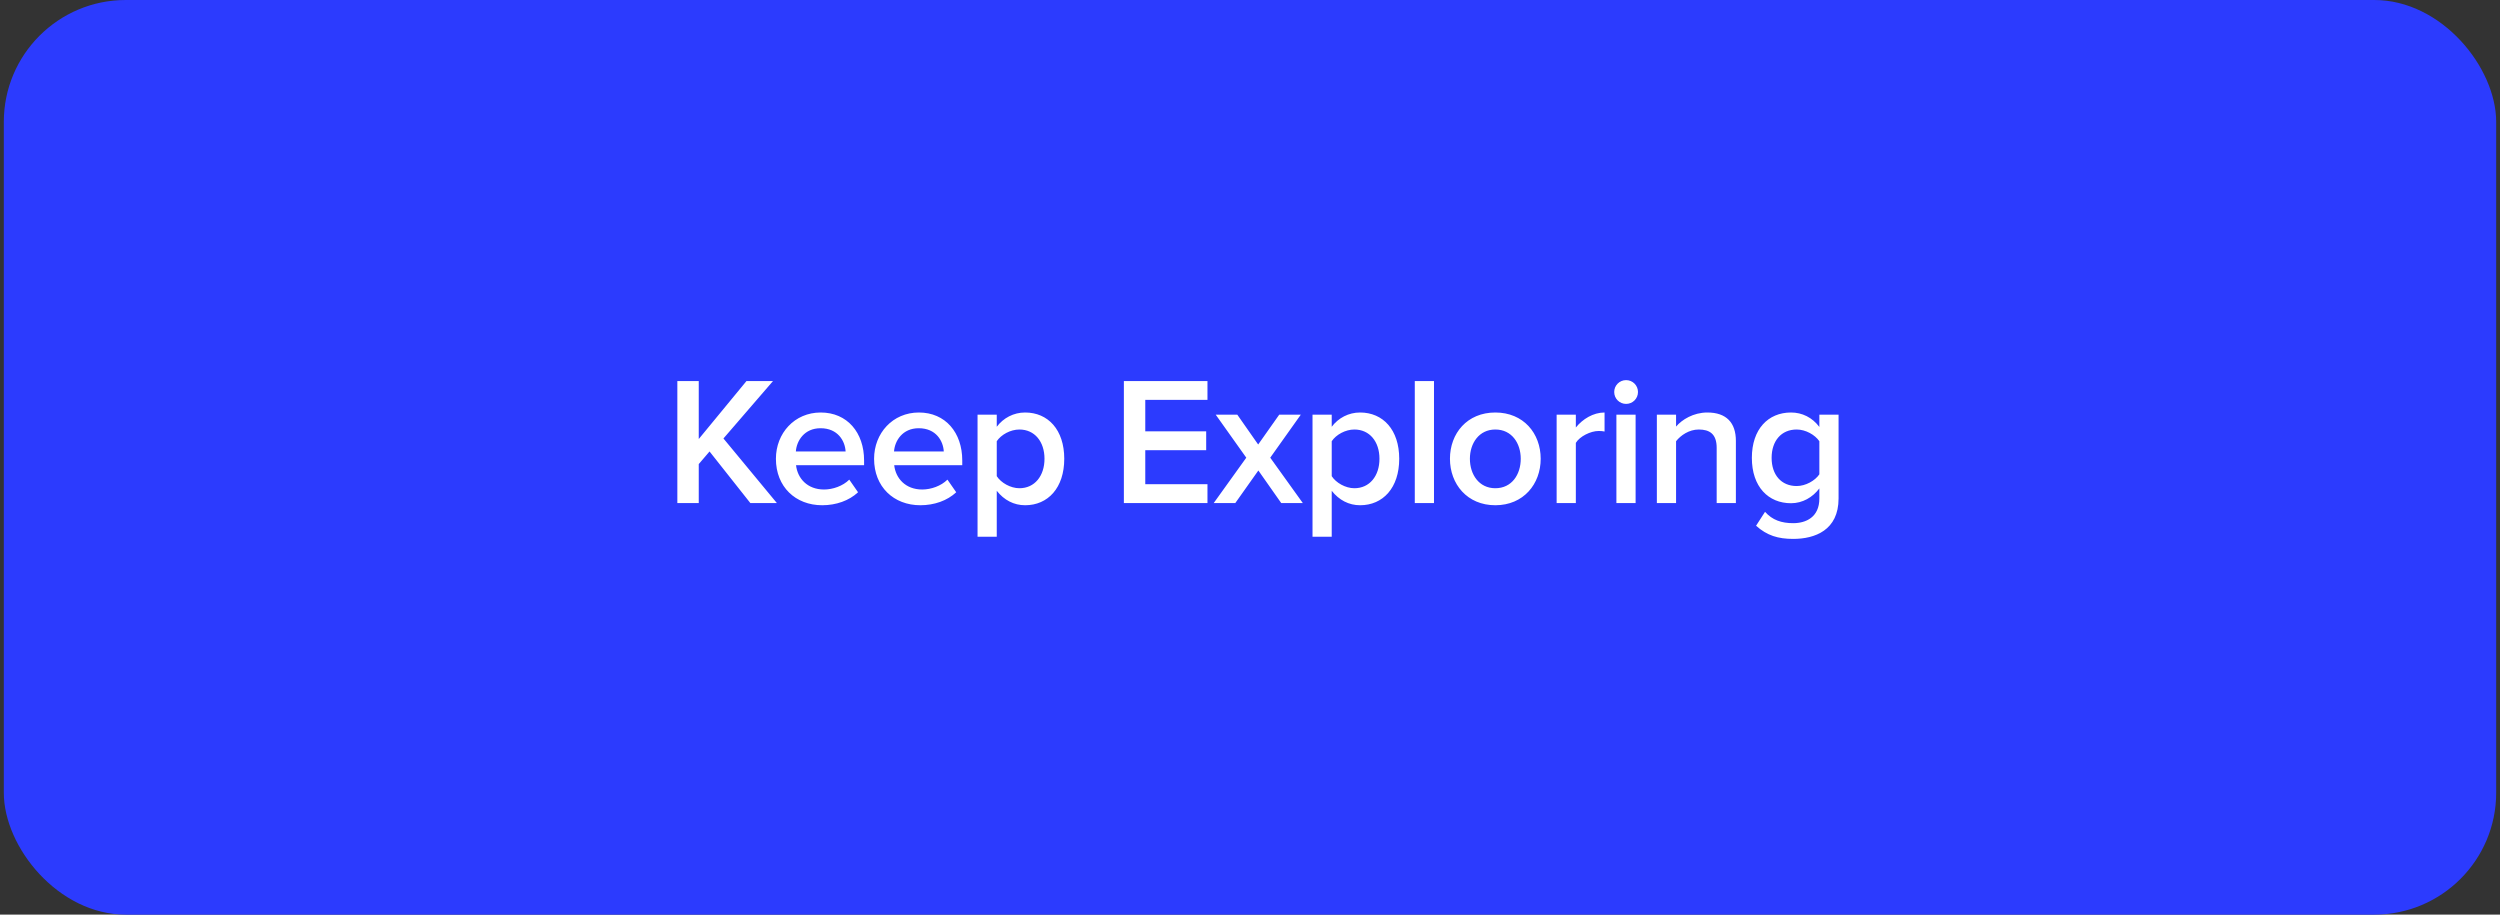<svg width="164" height="60" viewBox="0 0 164 60" fill="none" xmlns="http://www.w3.org/2000/svg">
<rect x="0" y="0" width="164" height="60" fill="#333333" stroke="none"/>
<rect x="0.25" width="163.5" height="60" rx="8" fill="#2C3BFE"/>
<path d="M50.962 33L47.458 28.764L50.71 24.996H48.97L45.838 28.8V24.996H44.434V33H45.838V30.444L46.546 29.616L49.222 33H50.962ZM53.936 33.144C54.848 33.144 55.7 32.844 56.288 32.292L55.712 31.464C55.292 31.884 54.632 32.112 54.056 32.112C52.964 32.112 52.316 31.38 52.22 30.516H56.684V30.204C56.684 28.38 55.58 27.06 53.84 27.06C52.124 27.06 50.9 28.416 50.9 30.096C50.9 31.932 52.184 33.144 53.936 33.144ZM55.472 29.616H52.208C52.256 28.92 52.76 28.092 53.828 28.092C54.968 28.092 55.436 28.932 55.472 29.616ZM60.376 33.144C61.288 33.144 62.14 32.844 62.728 32.292L62.152 31.464C61.732 31.884 61.072 32.112 60.496 32.112C59.404 32.112 58.756 31.38 58.66 30.516H63.124V30.204C63.124 28.38 62.02 27.06 60.28 27.06C58.564 27.06 57.34 28.416 57.34 30.096C57.34 31.932 58.624 33.144 60.376 33.144ZM61.912 29.616H58.648C58.696 28.92 59.2 28.092 60.268 28.092C61.408 28.092 61.876 28.932 61.912 29.616ZM67.247 33.144C68.747 33.144 69.815 32.004 69.815 30.096C69.815 28.188 68.747 27.06 67.247 27.06C66.491 27.06 65.819 27.42 65.387 27.996V27.204H64.127V35.208H65.387V32.196C65.867 32.808 66.515 33.144 67.247 33.144ZM66.875 32.028C66.287 32.028 65.663 31.668 65.387 31.236V28.944C65.675 28.512 66.287 28.176 66.875 28.176C67.871 28.176 68.519 28.968 68.519 30.096C68.519 31.224 67.871 32.028 66.875 32.028ZM79.21 33V31.764H75.13V29.532H79.126V28.296H75.13V26.232H79.21V24.996H73.726V33H79.21ZM85.464 33L83.328 30.024L85.332 27.204H83.916L82.536 29.16L81.168 27.204H79.752L81.756 30.024L79.62 33H81.036L82.548 30.864L84.048 33H85.464ZM89.221 33.144C90.721 33.144 91.789 32.004 91.789 30.096C91.789 28.188 90.721 27.06 89.221 27.06C88.465 27.06 87.793 27.42 87.361 27.996V27.204H86.101V35.208H87.361V32.196C87.841 32.808 88.489 33.144 89.221 33.144ZM88.849 32.028C88.261 32.028 87.637 31.668 87.361 31.236V28.944C87.649 28.512 88.261 28.176 88.849 28.176C89.845 28.176 90.493 28.968 90.493 30.096C90.493 31.224 89.845 32.028 88.849 32.028ZM94.07 33V24.996H92.81V33H94.07ZM98.093 33.144C99.941 33.144 101.069 31.752 101.069 30.096C101.069 28.428 99.941 27.06 98.093 27.06C96.245 27.06 95.117 28.428 95.117 30.096C95.117 31.752 96.245 33.144 98.093 33.144ZM98.093 32.028C97.025 32.028 96.425 31.128 96.425 30.096C96.425 29.076 97.025 28.176 98.093 28.176C99.173 28.176 99.761 29.076 99.761 30.096C99.761 31.128 99.173 32.028 98.093 32.028ZM103.375 33V29.052C103.627 28.632 104.335 28.272 104.875 28.272C105.031 28.272 105.151 28.284 105.259 28.308V27.06C104.515 27.06 103.819 27.492 103.375 28.044V27.204H102.115V33H103.375ZM106.672 26.496C107.104 26.496 107.452 26.148 107.452 25.716C107.452 25.284 107.104 24.936 106.672 24.936C106.24 24.936 105.892 25.284 105.892 25.716C105.892 26.148 106.24 26.496 106.672 26.496ZM107.296 33V27.204H106.036V33H107.296ZM113.874 33V28.92C113.874 27.732 113.25 27.06 112.002 27.06C111.09 27.06 110.334 27.528 109.95 27.984V27.204H108.69V33H109.95V28.944C110.25 28.56 110.802 28.176 111.438 28.176C112.146 28.176 112.614 28.464 112.614 29.376V33H113.874ZM117.634 35.352C119.05 35.352 120.61 34.788 120.61 32.7V27.204H119.35V28.008C118.882 27.384 118.222 27.06 117.49 27.06C115.99 27.06 114.922 28.152 114.922 30.036C114.922 31.944 116.014 33.012 117.49 33.012C118.246 33.012 118.906 32.628 119.35 32.04V32.7C119.35 33.936 118.462 34.32 117.634 34.32C116.866 34.32 116.266 34.116 115.786 33.576L115.198 34.488C115.918 35.136 116.65 35.352 117.634 35.352ZM117.862 31.884C116.854 31.884 116.218 31.152 116.218 30.036C116.218 28.92 116.854 28.176 117.862 28.176C118.45 28.176 119.062 28.524 119.35 28.944V31.116C119.062 31.536 118.45 31.884 117.862 31.884Z" fill="white"/>
</svg>
